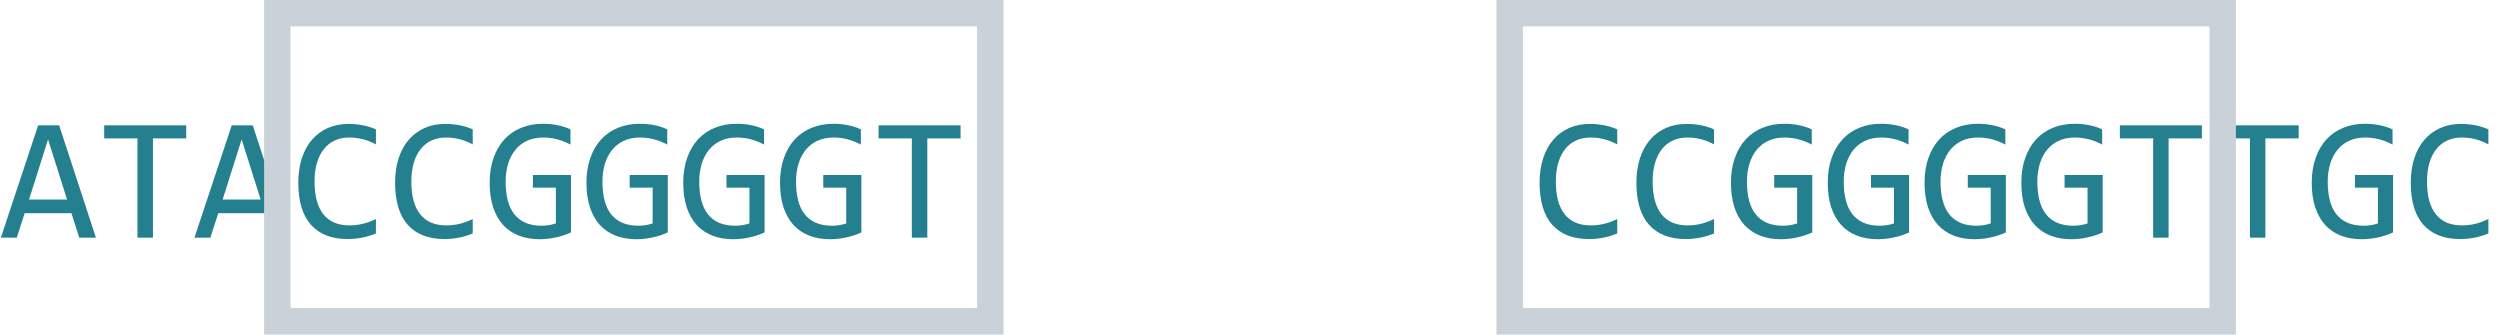 <svg width="284" height="38" viewBox="0 0 284 38" fill="none" xmlns="http://www.w3.org/2000/svg">
<path d="M10.898 27H9.004L8.115 24.217H2.803L1.904 27H0.098L4.336 14.236H6.719L10.898 27ZM7.617 22.664L5.459 15.838L3.301 22.664H7.617ZM21.152 15.721H17.373V27H15.615V15.721H11.836V14.236H21.152V15.721ZM32.891 27H30.996L30.107 24.217H24.795L23.896 27H22.09L26.328 14.236H28.711L32.891 27ZM29.609 22.664L27.451 15.838L25.293 22.664H29.609ZM42.705 26.521C41.683 26.945 40.612 27.156 39.492 27.156C37.689 27.156 36.302 26.619 35.332 25.545C34.368 24.464 33.887 22.869 33.887 20.76C33.887 19.738 34.02 18.813 34.287 17.986C34.554 17.16 34.935 16.46 35.43 15.887C35.925 15.307 36.523 14.861 37.227 14.549C37.93 14.236 38.717 14.08 39.59 14.08C40.182 14.08 40.732 14.132 41.24 14.236C41.748 14.334 42.236 14.487 42.705 14.695V16.404C42.243 16.15 41.764 15.958 41.27 15.828C40.775 15.691 40.234 15.623 39.648 15.623C39.05 15.623 38.506 15.737 38.018 15.965C37.536 16.186 37.126 16.512 36.787 16.941C36.449 17.365 36.188 17.885 36.006 18.504C35.824 19.116 35.732 19.816 35.732 20.604C35.732 22.257 36.068 23.504 36.738 24.344C37.409 25.184 38.392 25.604 39.688 25.604C40.234 25.604 40.758 25.542 41.26 25.418C41.761 25.288 42.243 25.109 42.705 24.881V26.521ZM53.701 26.521C52.679 26.945 51.608 27.156 50.488 27.156C48.685 27.156 47.298 26.619 46.328 25.545C45.365 24.464 44.883 22.869 44.883 20.76C44.883 19.738 45.016 18.813 45.283 17.986C45.55 17.16 45.931 16.46 46.426 15.887C46.921 15.307 47.52 14.861 48.223 14.549C48.926 14.236 49.714 14.08 50.586 14.08C51.178 14.08 51.728 14.132 52.236 14.236C52.744 14.334 53.232 14.487 53.701 14.695V16.404C53.239 16.15 52.76 15.958 52.266 15.828C51.771 15.691 51.23 15.623 50.645 15.623C50.046 15.623 49.502 15.737 49.014 15.965C48.532 16.186 48.122 16.512 47.783 16.941C47.445 17.365 47.184 17.885 47.002 18.504C46.82 19.116 46.728 19.816 46.728 20.604C46.728 22.257 47.064 23.504 47.734 24.344C48.405 25.184 49.388 25.604 50.684 25.604C51.23 25.604 51.755 25.542 52.256 25.418C52.757 25.288 53.239 25.109 53.701 24.881V26.521ZM64.805 16.424C64.329 16.17 63.841 15.975 63.34 15.838C62.839 15.695 62.292 15.623 61.699 15.623C61.022 15.623 60.42 15.743 59.893 15.984C59.365 16.225 58.919 16.567 58.555 17.01C58.197 17.446 57.92 17.973 57.725 18.592C57.536 19.21 57.441 19.894 57.441 20.643C57.441 21.424 57.52 22.124 57.676 22.742C57.832 23.361 58.076 23.885 58.408 24.314C58.74 24.744 59.163 25.073 59.678 25.301C60.199 25.529 60.82 25.643 61.543 25.643C61.667 25.643 61.8 25.636 61.943 25.623C62.087 25.61 62.23 25.594 62.373 25.574C62.516 25.548 62.653 25.519 62.783 25.486C62.92 25.454 63.04 25.418 63.145 25.379V21.316H60.537V19.881H64.863V26.404C64.596 26.528 64.313 26.639 64.014 26.736C63.721 26.834 63.418 26.915 63.105 26.98C62.8 27.046 62.493 27.094 62.188 27.127C61.882 27.16 61.585 27.176 61.299 27.176C60.426 27.176 59.639 27.039 58.935 26.766C58.239 26.492 57.643 26.088 57.148 25.555C56.66 25.014 56.283 24.344 56.016 23.543C55.755 22.742 55.625 21.814 55.625 20.76C55.625 19.712 55.772 18.774 56.065 17.947C56.357 17.114 56.768 16.411 57.295 15.838C57.829 15.258 58.467 14.819 59.209 14.52C59.958 14.213 60.781 14.06 61.68 14.06C62.253 14.06 62.796 14.113 63.31 14.217C63.831 14.315 64.329 14.474 64.805 14.695V16.424ZM75.801 16.424C75.326 16.17 74.837 15.975 74.336 15.838C73.835 15.695 73.288 15.623 72.695 15.623C72.018 15.623 71.416 15.743 70.889 15.984C70.361 16.225 69.915 16.567 69.551 17.01C69.193 17.446 68.916 17.973 68.721 18.592C68.532 19.21 68.438 19.894 68.438 20.643C68.438 21.424 68.516 22.124 68.672 22.742C68.828 23.361 69.072 23.885 69.404 24.314C69.736 24.744 70.159 25.073 70.674 25.301C71.195 25.529 71.816 25.643 72.539 25.643C72.663 25.643 72.796 25.636 72.939 25.623C73.083 25.61 73.226 25.594 73.369 25.574C73.512 25.548 73.649 25.519 73.779 25.486C73.916 25.454 74.037 25.418 74.141 25.379V21.316H71.533V19.881H75.859V26.404C75.592 26.528 75.309 26.639 75.01 26.736C74.717 26.834 74.414 26.915 74.102 26.98C73.796 27.046 73.49 27.094 73.184 27.127C72.878 27.16 72.581 27.176 72.295 27.176C71.422 27.176 70.635 27.039 69.932 26.766C69.235 26.492 68.639 26.088 68.144 25.555C67.656 25.014 67.279 24.344 67.012 23.543C66.751 22.742 66.621 21.814 66.621 20.76C66.621 19.712 66.768 18.774 67.061 17.947C67.353 17.114 67.764 16.411 68.291 15.838C68.825 15.258 69.463 14.819 70.205 14.52C70.954 14.213 71.777 14.06 72.676 14.06C73.249 14.06 73.792 14.113 74.307 14.217C74.828 14.315 75.326 14.474 75.801 14.695V16.424ZM86.797 16.424C86.322 16.17 85.833 15.975 85.332 15.838C84.831 15.695 84.284 15.623 83.691 15.623C83.014 15.623 82.412 15.743 81.885 15.984C81.357 16.225 80.912 16.567 80.547 17.01C80.189 17.446 79.912 17.973 79.717 18.592C79.528 19.21 79.434 19.894 79.434 20.643C79.434 21.424 79.512 22.124 79.668 22.742C79.824 23.361 80.068 23.885 80.4 24.314C80.732 24.744 81.156 25.073 81.67 25.301C82.191 25.529 82.812 25.643 83.535 25.643C83.659 25.643 83.792 25.636 83.936 25.623C84.079 25.61 84.222 25.594 84.365 25.574C84.508 25.548 84.645 25.519 84.775 25.486C84.912 25.454 85.033 25.418 85.137 25.379V21.316H82.529V19.881H86.856V26.404C86.588 26.528 86.305 26.639 86.006 26.736C85.713 26.834 85.41 26.915 85.098 26.98C84.792 27.046 84.486 27.094 84.18 27.127C83.874 27.16 83.578 27.176 83.291 27.176C82.419 27.176 81.631 27.039 80.928 26.766C80.231 26.492 79.635 26.088 79.141 25.555C78.652 25.014 78.275 24.344 78.008 23.543C77.747 22.742 77.617 21.814 77.617 20.76C77.617 19.712 77.764 18.774 78.057 17.947C78.35 17.114 78.76 16.411 79.287 15.838C79.821 15.258 80.459 14.819 81.201 14.52C81.95 14.213 82.773 14.06 83.672 14.06C84.245 14.06 84.788 14.113 85.303 14.217C85.824 14.315 86.322 14.474 86.797 14.695V16.424ZM97.793 16.424C97.318 16.17 96.829 15.975 96.328 15.838C95.827 15.695 95.28 15.623 94.688 15.623C94.01 15.623 93.408 15.743 92.881 15.984C92.353 16.225 91.908 16.567 91.543 17.01C91.185 17.446 90.908 17.973 90.713 18.592C90.524 19.21 90.43 19.894 90.43 20.643C90.43 21.424 90.508 22.124 90.664 22.742C90.82 23.361 91.064 23.885 91.397 24.314C91.728 24.744 92.152 25.073 92.666 25.301C93.187 25.529 93.809 25.643 94.531 25.643C94.655 25.643 94.788 25.636 94.932 25.623C95.075 25.61 95.218 25.594 95.361 25.574C95.505 25.548 95.641 25.519 95.772 25.486C95.908 25.454 96.029 25.418 96.133 25.379V21.316H93.525V19.881H97.852V26.404C97.585 26.528 97.301 26.639 97.002 26.736C96.709 26.834 96.406 26.915 96.094 26.98C95.788 27.046 95.482 27.094 95.176 27.127C94.87 27.16 94.574 27.176 94.287 27.176C93.415 27.176 92.627 27.039 91.924 26.766C91.227 26.492 90.632 26.088 90.137 25.555C89.648 25.014 89.271 24.344 89.004 23.543C88.743 22.742 88.613 21.814 88.613 20.76C88.613 19.712 88.76 18.774 89.053 17.947C89.346 17.114 89.756 16.411 90.283 15.838C90.817 15.258 91.455 14.819 92.197 14.52C92.946 14.213 93.769 14.06 94.668 14.06C95.241 14.06 95.784 14.113 96.299 14.217C96.82 14.315 97.318 14.474 97.793 14.695V16.424ZM109.121 15.721H105.342V27H103.584V15.721H99.805V14.236H109.121V15.721Z" fill="#247F8F"/>
<path d="M183.717 26.521C182.695 26.945 181.624 27.156 180.504 27.156C178.701 27.156 177.314 26.619 176.344 25.545C175.38 24.464 174.898 22.869 174.898 20.76C174.898 19.738 175.032 18.813 175.299 17.986C175.566 17.16 175.947 16.46 176.441 15.887C176.936 15.307 177.535 14.861 178.238 14.549C178.941 14.236 179.729 14.08 180.602 14.08C181.194 14.08 181.744 14.132 182.252 14.236C182.76 14.334 183.248 14.487 183.717 14.695V16.404C183.255 16.15 182.776 15.958 182.281 15.828C181.786 15.691 181.246 15.623 180.66 15.623C180.061 15.623 179.518 15.737 179.029 15.965C178.548 16.186 178.137 16.512 177.799 16.941C177.46 17.365 177.2 17.885 177.018 18.504C176.835 19.116 176.744 19.816 176.744 20.604C176.744 22.257 177.079 23.504 177.75 24.344C178.421 25.184 179.404 25.604 180.699 25.604C181.246 25.604 181.77 25.542 182.271 25.418C182.773 25.288 183.255 25.109 183.717 24.881V26.521ZM194.713 26.521C193.691 26.945 192.62 27.156 191.5 27.156C189.697 27.156 188.31 26.619 187.34 25.545C186.376 24.464 185.895 22.869 185.895 20.76C185.895 19.738 186.028 18.813 186.295 17.986C186.562 17.16 186.943 16.46 187.438 15.887C187.932 15.307 188.531 14.861 189.234 14.549C189.938 14.236 190.725 14.08 191.598 14.08C192.19 14.08 192.74 14.132 193.248 14.236C193.756 14.334 194.244 14.487 194.713 14.695V16.404C194.251 16.15 193.772 15.958 193.277 15.828C192.783 15.691 192.242 15.623 191.656 15.623C191.057 15.623 190.514 15.737 190.025 15.965C189.544 16.186 189.133 16.512 188.795 16.941C188.456 17.365 188.196 17.885 188.014 18.504C187.831 19.116 187.74 19.816 187.74 20.604C187.74 22.257 188.076 23.504 188.746 24.344C189.417 25.184 190.4 25.604 191.695 25.604C192.242 25.604 192.766 25.542 193.268 25.418C193.769 25.288 194.251 25.109 194.713 24.881V26.521ZM205.816 16.424C205.341 16.17 204.853 15.975 204.352 15.838C203.85 15.695 203.303 15.623 202.711 15.623C202.034 15.623 201.432 15.743 200.904 15.984C200.377 16.225 199.931 16.567 199.566 17.01C199.208 17.446 198.932 17.973 198.736 18.592C198.548 19.21 198.453 19.894 198.453 20.643C198.453 21.424 198.531 22.124 198.688 22.742C198.844 23.361 199.088 23.885 199.42 24.314C199.752 24.744 200.175 25.073 200.689 25.301C201.21 25.529 201.832 25.643 202.555 25.643C202.678 25.643 202.812 25.636 202.955 25.623C203.098 25.61 203.242 25.594 203.385 25.574C203.528 25.548 203.665 25.519 203.795 25.486C203.932 25.454 204.052 25.418 204.156 25.379V21.316H201.549V19.881H205.875V26.404C205.608 26.528 205.325 26.639 205.025 26.736C204.732 26.834 204.43 26.915 204.117 26.98C203.811 27.046 203.505 27.094 203.199 27.127C202.893 27.16 202.597 27.176 202.311 27.176C201.438 27.176 200.65 27.039 199.947 26.766C199.251 26.492 198.655 26.088 198.16 25.555C197.672 25.014 197.294 24.344 197.027 23.543C196.767 22.742 196.637 21.814 196.637 20.76C196.637 19.712 196.783 18.774 197.076 17.947C197.369 17.114 197.779 16.411 198.307 15.838C198.84 15.258 199.479 14.819 200.221 14.52C200.969 14.213 201.793 14.06 202.691 14.06C203.264 14.06 203.808 14.113 204.322 14.217C204.843 14.315 205.341 14.474 205.816 14.695V16.424ZM216.812 16.424C216.337 16.17 215.849 15.975 215.348 15.838C214.846 15.695 214.299 15.623 213.707 15.623C213.03 15.623 212.428 15.743 211.9 15.984C211.373 16.225 210.927 16.567 210.562 17.01C210.204 17.446 209.928 17.973 209.732 18.592C209.544 19.21 209.449 19.894 209.449 20.643C209.449 21.424 209.527 22.124 209.684 22.742C209.84 23.361 210.084 23.885 210.416 24.314C210.748 24.744 211.171 25.073 211.686 25.301C212.206 25.529 212.828 25.643 213.551 25.643C213.674 25.643 213.808 25.636 213.951 25.623C214.094 25.61 214.238 25.594 214.381 25.574C214.524 25.548 214.661 25.519 214.791 25.486C214.928 25.454 215.048 25.418 215.152 25.379V21.316H212.545V19.881H216.871V26.404C216.604 26.528 216.321 26.639 216.021 26.736C215.729 26.834 215.426 26.915 215.113 26.98C214.807 27.046 214.501 27.094 214.195 27.127C213.889 27.16 213.593 27.176 213.307 27.176C212.434 27.176 211.646 27.039 210.943 26.766C210.247 26.492 209.651 26.088 209.156 25.555C208.668 25.014 208.29 24.344 208.023 23.543C207.763 22.742 207.633 21.814 207.633 20.76C207.633 19.712 207.779 18.774 208.072 17.947C208.365 17.114 208.775 16.411 209.303 15.838C209.837 15.258 210.475 14.819 211.217 14.52C211.965 14.213 212.789 14.06 213.688 14.06C214.26 14.06 214.804 14.113 215.318 14.217C215.839 14.315 216.337 14.474 216.812 14.695V16.424ZM227.809 16.424C227.333 16.17 226.845 15.975 226.344 15.838C225.842 15.695 225.296 15.623 224.703 15.623C224.026 15.623 223.424 15.743 222.896 15.984C222.369 16.225 221.923 16.567 221.559 17.01C221.201 17.446 220.924 17.973 220.729 18.592C220.54 19.21 220.445 19.894 220.445 20.643C220.445 21.424 220.523 22.124 220.68 22.742C220.836 23.361 221.08 23.885 221.412 24.314C221.744 24.744 222.167 25.073 222.682 25.301C223.202 25.529 223.824 25.643 224.547 25.643C224.671 25.643 224.804 25.636 224.947 25.623C225.09 25.61 225.234 25.594 225.377 25.574C225.52 25.548 225.657 25.519 225.787 25.486C225.924 25.454 226.044 25.418 226.148 25.379V21.316H223.541V19.881H227.867V26.404C227.6 26.528 227.317 26.639 227.018 26.736C226.725 26.834 226.422 26.915 226.109 26.98C225.803 27.046 225.497 27.094 225.191 27.127C224.885 27.16 224.589 27.176 224.303 27.176C223.43 27.176 222.643 27.039 221.939 26.766C221.243 26.492 220.647 26.088 220.152 25.555C219.664 25.014 219.286 24.344 219.02 23.543C218.759 22.742 218.629 21.814 218.629 20.76C218.629 19.712 218.775 18.774 219.068 17.947C219.361 17.114 219.771 16.411 220.299 15.838C220.833 15.258 221.471 14.819 222.213 14.52C222.962 14.213 223.785 14.06 224.684 14.06C225.257 14.06 225.8 14.113 226.314 14.217C226.835 14.315 227.333 14.474 227.809 14.695V16.424ZM238.805 16.424C238.329 16.17 237.841 15.975 237.34 15.838C236.839 15.695 236.292 15.623 235.699 15.623C235.022 15.623 234.42 15.743 233.893 15.984C233.365 16.225 232.919 16.567 232.555 17.01C232.197 17.446 231.92 17.973 231.725 18.592C231.536 19.21 231.441 19.894 231.441 20.643C231.441 21.424 231.52 22.124 231.676 22.742C231.832 23.361 232.076 23.885 232.408 24.314C232.74 24.744 233.163 25.073 233.678 25.301C234.199 25.529 234.82 25.643 235.543 25.643C235.667 25.643 235.8 25.636 235.943 25.623C236.087 25.61 236.23 25.594 236.373 25.574C236.516 25.548 236.653 25.519 236.783 25.486C236.92 25.454 237.04 25.418 237.145 25.379V21.316H234.537V19.881H238.863V26.404C238.596 26.528 238.313 26.639 238.014 26.736C237.721 26.834 237.418 26.915 237.105 26.98C236.799 27.046 236.493 27.094 236.188 27.127C235.882 27.16 235.585 27.176 235.299 27.176C234.426 27.176 233.639 27.039 232.936 26.766C232.239 26.492 231.643 26.088 231.148 25.555C230.66 25.014 230.283 24.344 230.016 23.543C229.755 22.742 229.625 21.814 229.625 20.76C229.625 19.712 229.771 18.774 230.064 17.947C230.357 17.114 230.768 16.411 231.295 15.838C231.829 15.258 232.467 14.819 233.209 14.52C233.958 14.213 234.781 14.06 235.68 14.06C236.253 14.06 236.796 14.113 237.311 14.217C237.831 14.315 238.329 14.474 238.805 14.695V16.424ZM250.133 15.721H246.354V27H244.596V15.721H240.816V14.236H250.133V15.721ZM261.129 15.721H257.35V27H255.592V15.721H251.812V14.236H261.129V15.721ZM271.793 16.424C271.318 16.17 270.829 15.975 270.328 15.838C269.827 15.695 269.28 15.623 268.688 15.623C268.01 15.623 267.408 15.743 266.881 15.984C266.354 16.225 265.908 16.567 265.543 17.01C265.185 17.446 264.908 17.973 264.713 18.592C264.524 19.21 264.43 19.894 264.43 20.643C264.43 21.424 264.508 22.124 264.664 22.742C264.82 23.361 265.064 23.885 265.396 24.314C265.729 24.744 266.152 25.073 266.666 25.301C267.187 25.529 267.809 25.643 268.531 25.643C268.655 25.643 268.788 25.636 268.932 25.623C269.075 25.61 269.218 25.594 269.361 25.574C269.505 25.548 269.641 25.519 269.771 25.486C269.908 25.454 270.029 25.418 270.133 25.379V21.316H267.525V19.881H271.852V26.404C271.585 26.528 271.301 26.639 271.002 26.736C270.709 26.834 270.406 26.915 270.094 26.98C269.788 27.046 269.482 27.094 269.176 27.127C268.87 27.16 268.574 27.176 268.287 27.176C267.415 27.176 266.627 27.039 265.924 26.766C265.227 26.492 264.632 26.088 264.137 25.555C263.648 25.014 263.271 24.344 263.004 23.543C262.743 22.742 262.613 21.814 262.613 20.76C262.613 19.712 262.76 18.774 263.053 17.947C263.346 17.114 263.756 16.411 264.283 15.838C264.817 15.258 265.455 14.819 266.197 14.52C266.946 14.213 267.77 14.06 268.668 14.06C269.241 14.06 269.785 14.113 270.299 14.217C270.82 14.315 271.318 14.474 271.793 14.695V16.424ZM282.682 26.521C281.66 26.945 280.589 27.156 279.469 27.156C277.665 27.156 276.279 26.619 275.309 25.545C274.345 24.464 273.863 22.869 273.863 20.76C273.863 19.738 273.997 18.813 274.264 17.986C274.531 17.16 274.911 16.46 275.406 15.887C275.901 15.307 276.5 14.861 277.203 14.549C277.906 14.236 278.694 14.08 279.566 14.08C280.159 14.08 280.709 14.132 281.217 14.236C281.725 14.334 282.213 14.487 282.682 14.695V16.404C282.219 16.15 281.741 15.958 281.246 15.828C280.751 15.691 280.211 15.623 279.625 15.623C279.026 15.623 278.482 15.737 277.994 15.965C277.512 16.186 277.102 16.512 276.764 16.941C276.425 17.365 276.165 17.885 275.982 18.504C275.8 19.116 275.709 19.816 275.709 20.604C275.709 22.257 276.044 23.504 276.715 24.344C277.385 25.184 278.368 25.604 279.664 25.604C280.211 25.604 280.735 25.542 281.236 25.418C281.738 25.288 282.219 25.109 282.682 24.881V26.521Z" fill="#247F8F"/>
<rect x="31.5" y="1.5" width="81" height="35" stroke="#C9D1D9" stroke-width="3"/>
<rect x="171.5" y="1.5" width="81" height="35" stroke="#C9D1D9" stroke-width="3"/>
</svg>
